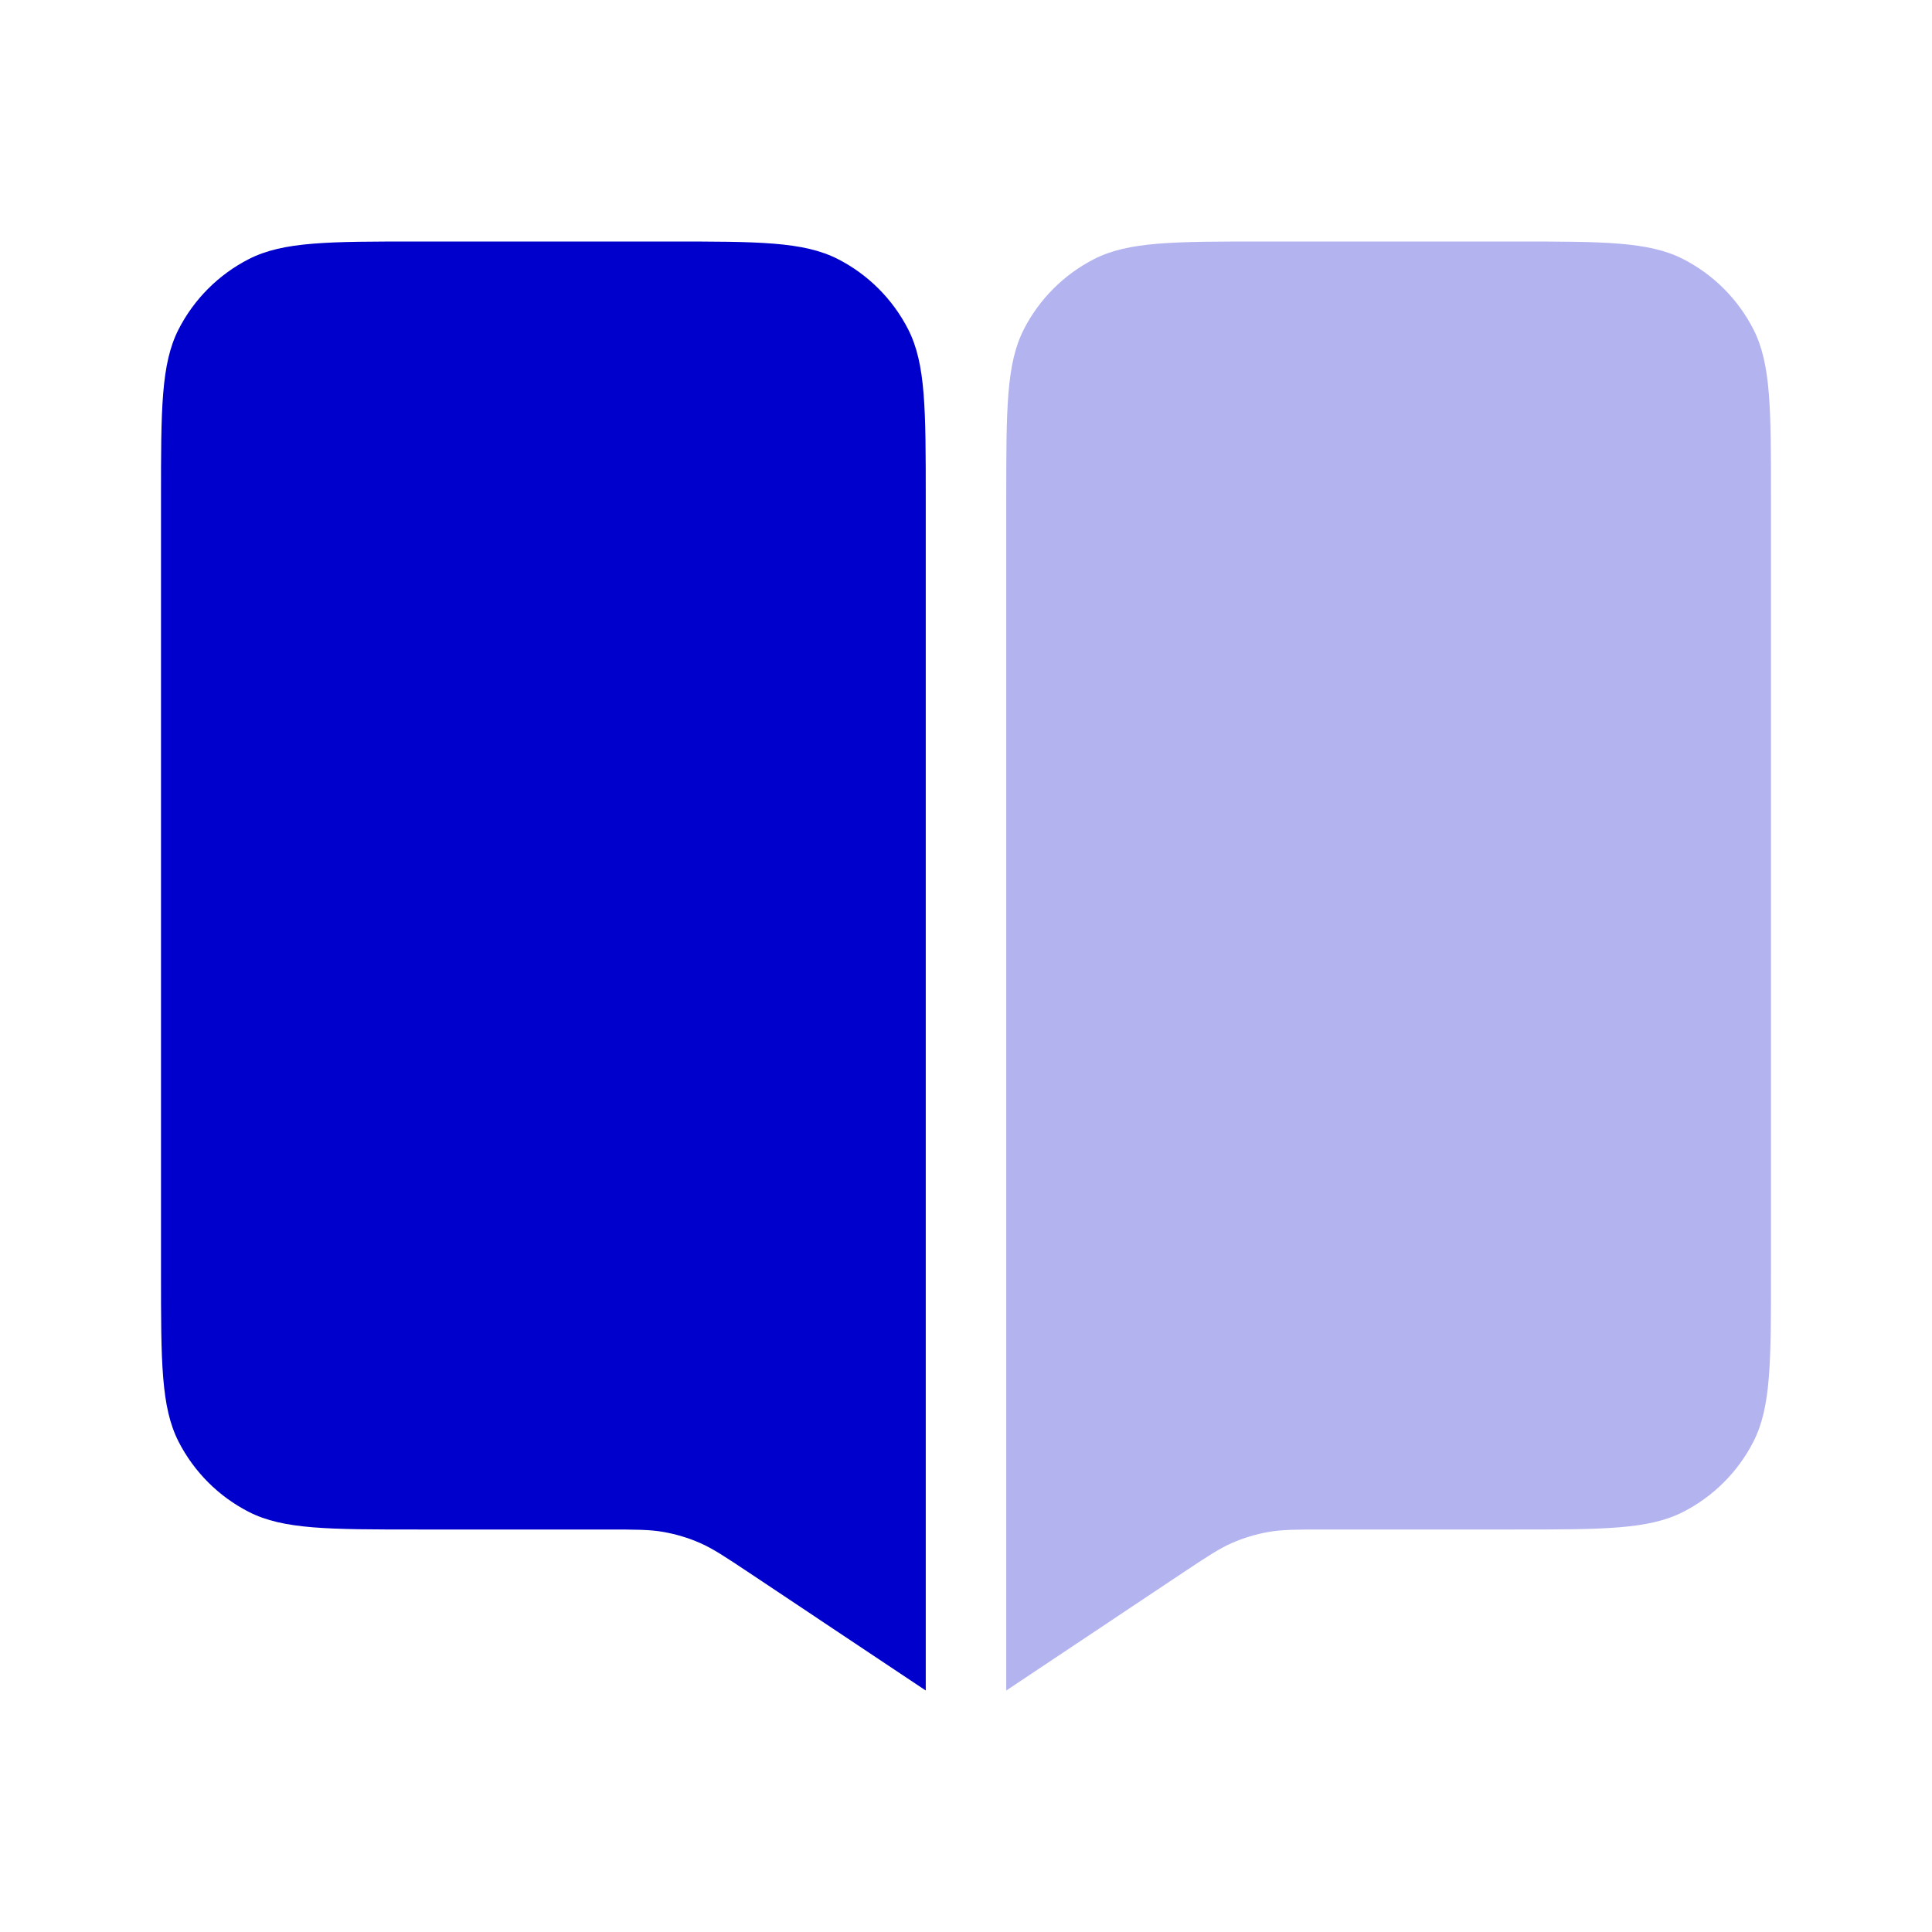 <svg width="24" height="24" viewBox="0 0 24 24" fill="none" xmlns="http://www.w3.org/2000/svg">
<path d="M5.2 3H8.3C9.42 3 9.98 3 10.408 3.218C10.784 3.41 11.09 3.716 11.282 4.092C11.5 4.52 11.5 5.08 11.5 6.2V21L9.306 19.537C9.007 19.338 8.857 19.238 8.695 19.167C8.551 19.104 8.4 19.059 8.245 19.031C8.071 19 7.891 19 7.531 19H5.2C4.08 19 3.52 19 3.092 18.782C2.716 18.59 2.41 18.284 2.218 17.908C2 17.48 2 16.92 2 15.8V6.2C2 5.08 2 4.52 2.218 4.092C2.41 3.716 2.716 3.41 3.092 3.218C3.52 3 4.08 3 5.2 3Z" fill="#0000CC"/>
<path opacity="0.3" d="M18.8 3H15.7C14.58 3 14.02 3 13.592 3.218C13.216 3.41 12.91 3.716 12.718 4.092C12.5 4.52 12.5 5.08 12.5 6.2V21L14.694 19.537C14.993 19.338 15.143 19.238 15.305 19.167C15.449 19.104 15.6 19.059 15.755 19.031C15.929 19 16.109 19 16.469 19H18.8C19.92 19 20.48 19 20.908 18.782C21.284 18.59 21.59 18.284 21.782 17.908C22 17.48 22 16.92 22 15.8V6.2C22 5.08 22 4.52 21.782 4.092C21.59 3.716 21.284 3.41 20.908 3.218C20.48 3 19.92 3 18.8 3Z" fill="#0000CC"/>
</svg>
